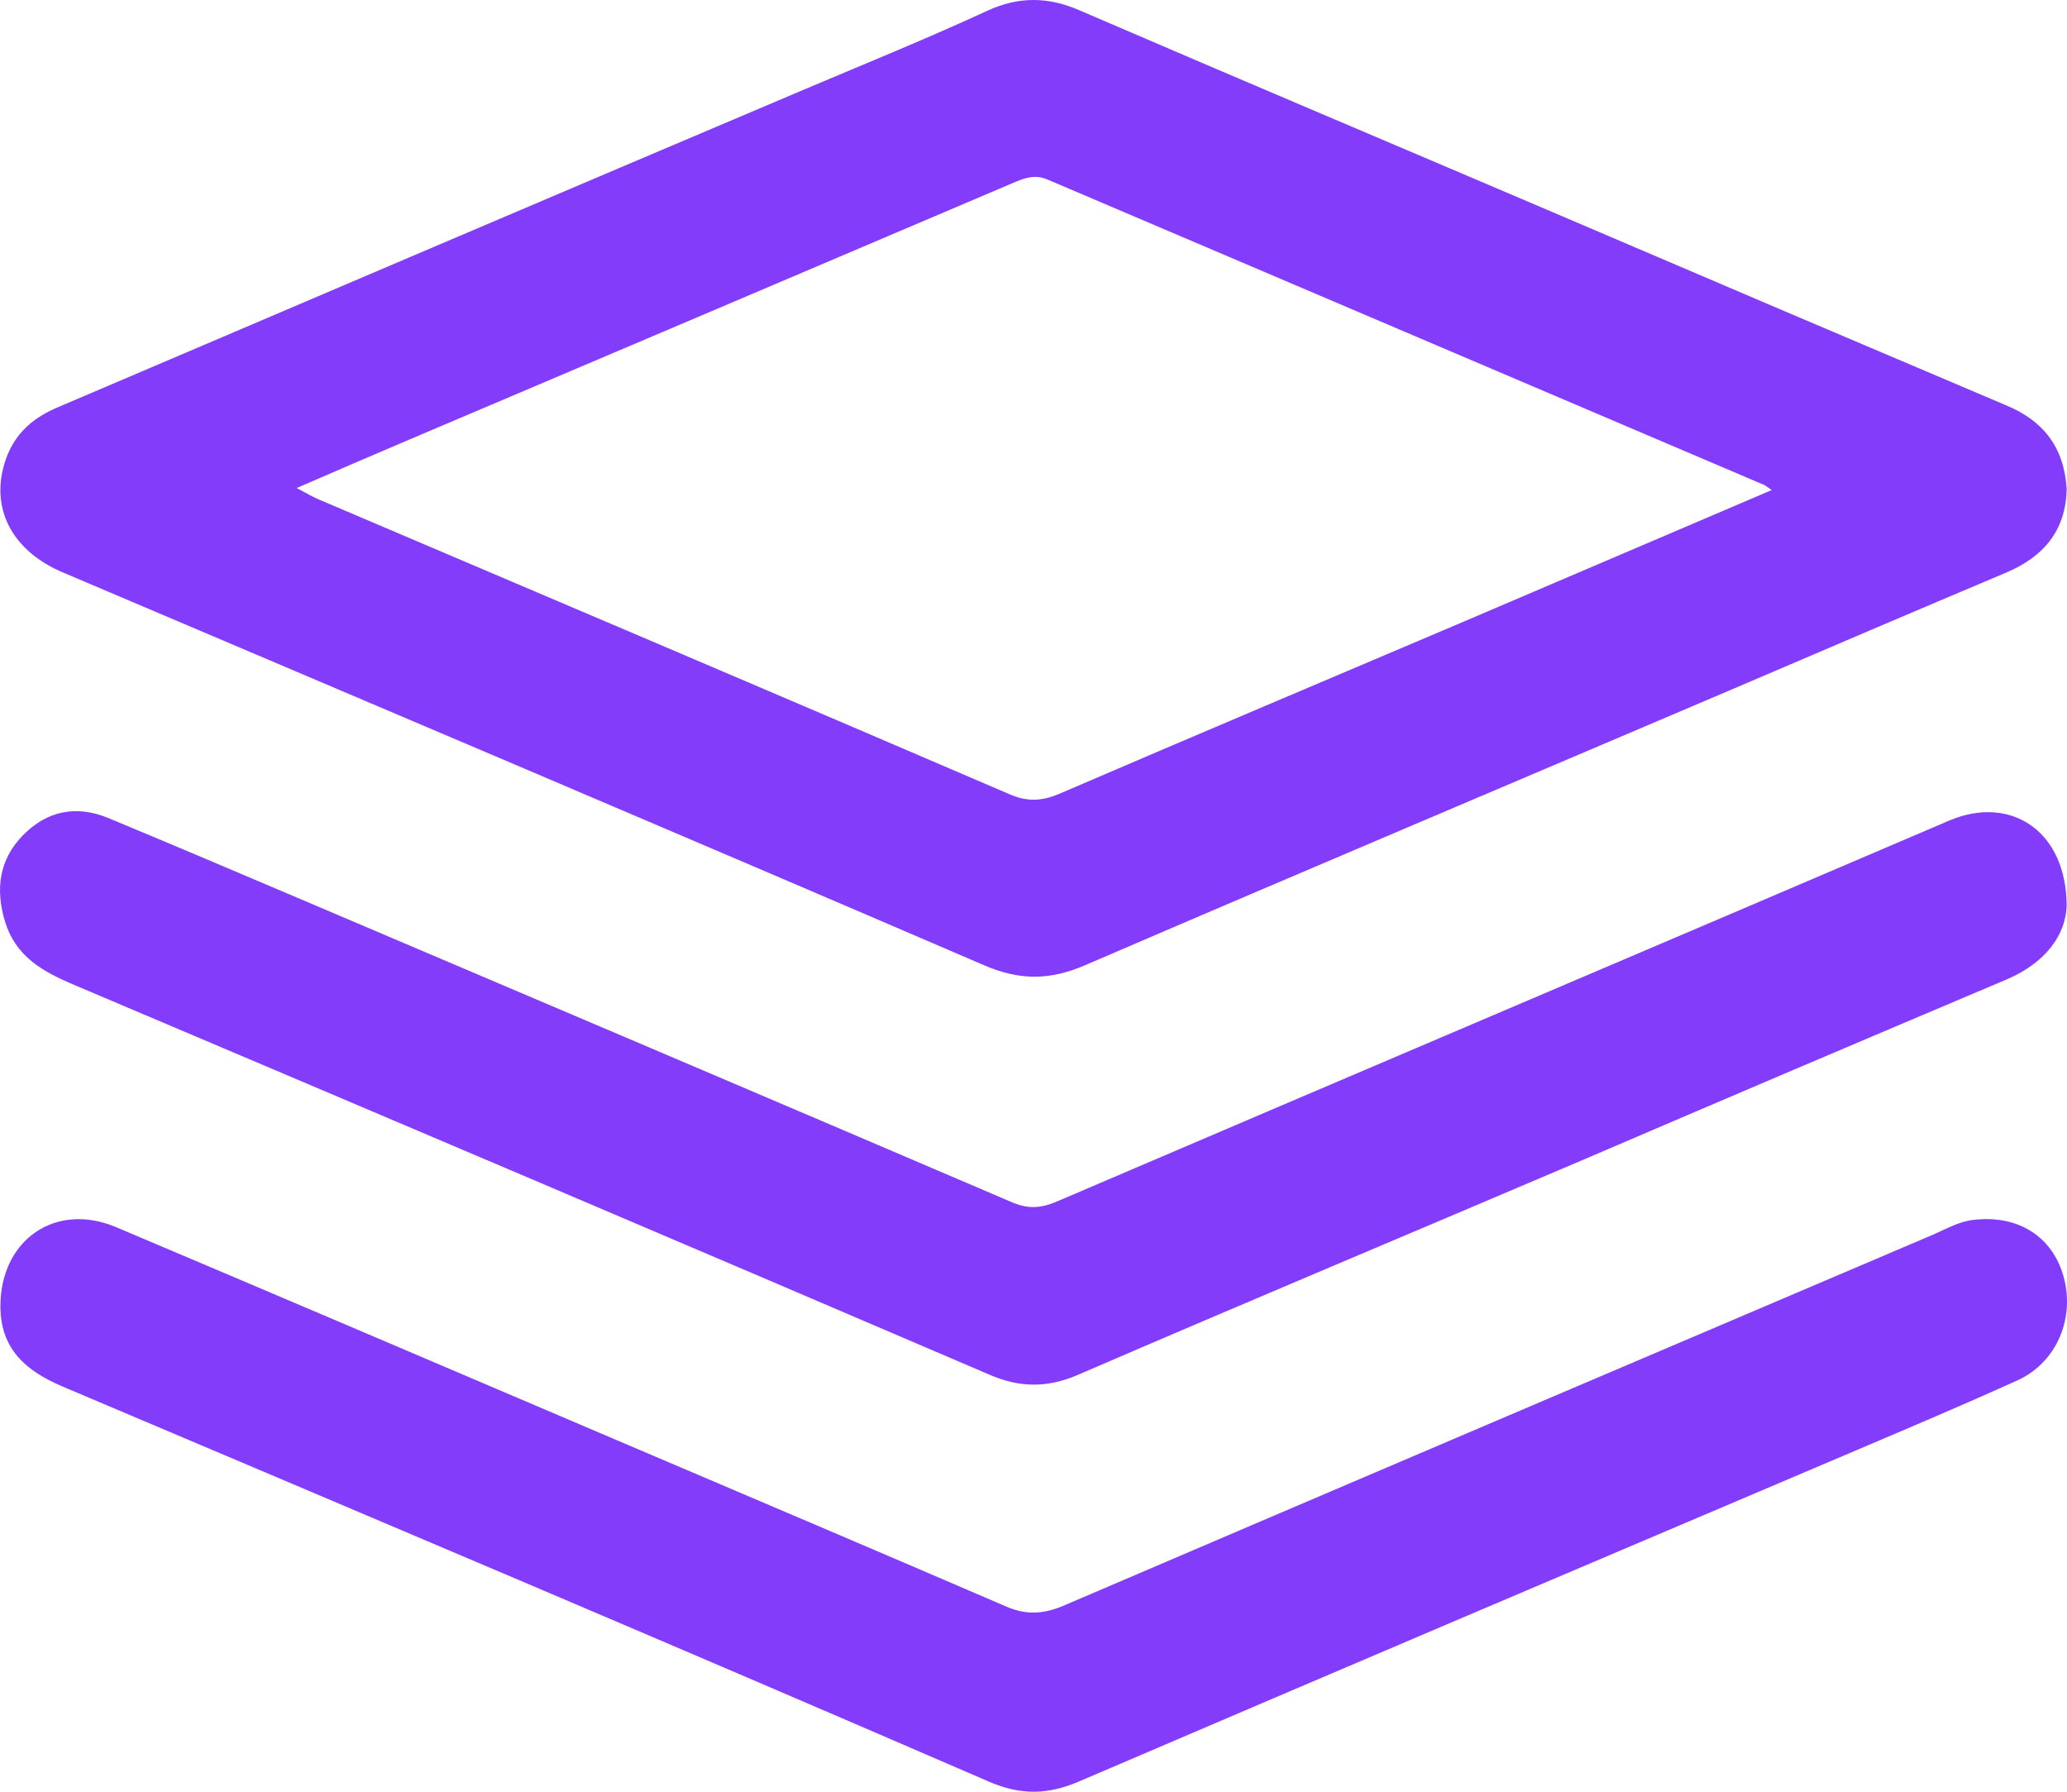 <svg xmlns="http://www.w3.org/2000/svg" width="30" height="26" viewBox="0 0 30 26" fill="none">
<path d="M29.995 7.091C29.985 7.709 29.65 8.082 29.122 8.307C27.797 8.866 26.464 9.435 25.139 10.003C22.011 11.337 18.873 12.661 15.754 14.004C15.236 14.229 14.794 14.229 14.276 14.004C9.833 12.092 5.39 10.209 0.937 8.317C0.17 8.003 -0.157 7.366 0.083 6.67C0.218 6.278 0.496 6.052 0.851 5.905C4.459 4.366 8.067 2.826 11.676 1.297C12.559 0.924 13.451 0.561 14.324 0.159C14.785 -0.056 15.217 -0.047 15.668 0.15C18.009 1.159 20.36 2.15 22.702 3.15C24.832 4.062 26.972 4.973 29.103 5.876C29.659 6.101 29.957 6.493 29.995 7.091ZM25.715 7.111C25.638 7.062 25.61 7.032 25.571 7.023C22.116 5.552 18.671 4.081 15.217 2.611C15.044 2.532 14.9 2.571 14.737 2.64C11.791 3.895 8.835 5.15 5.879 6.405C5.371 6.621 4.872 6.836 4.306 7.082C4.469 7.17 4.555 7.219 4.651 7.258C7.991 8.68 11.34 10.101 14.67 11.533C14.929 11.641 15.14 11.621 15.389 11.513C17.347 10.67 19.305 9.846 21.262 9.013C22.731 8.386 24.199 7.758 25.715 7.111Z" fill="#833CFA"/>
<path d="M0.006 18.955C0.006 17.994 0.803 17.435 1.686 17.808C4.075 18.818 6.465 19.838 8.854 20.857C10.764 21.671 12.683 22.485 14.593 23.308C14.881 23.436 15.13 23.426 15.418 23.308C19.631 21.504 23.844 19.71 28.057 17.916C28.258 17.828 28.441 17.72 28.661 17.7C29.295 17.631 29.784 17.945 29.947 18.514C30.12 19.112 29.861 19.759 29.295 20.024C28.517 20.377 27.73 20.71 26.944 21.044C23.182 22.642 19.42 24.24 15.668 25.848C15.217 26.044 14.823 26.054 14.363 25.858C9.881 23.916 5.38 22.014 0.889 20.112C0.371 19.887 0.006 19.573 0.006 18.955Z" fill="#833CFA"/>
<path d="M29.995 13.151C29.976 13.582 29.678 13.974 29.131 14.21C27.068 15.082 25.015 15.955 22.961 16.837C20.523 17.877 18.086 18.896 15.658 19.945C15.207 20.142 14.804 20.142 14.353 19.945C9.919 18.043 5.486 16.161 1.043 14.278C0.611 14.092 0.227 13.876 0.074 13.376C-0.07 12.906 -0.013 12.474 0.333 12.121C0.678 11.768 1.1 11.68 1.561 11.866C2.434 12.229 3.317 12.602 4.19 12.974C7.693 14.464 11.205 15.955 14.708 17.455C14.948 17.553 15.14 17.524 15.361 17.426C19.669 15.582 23.988 13.749 28.297 11.905C29.179 11.533 29.995 12.053 29.995 13.151Z" fill="#833CFA"/>
</svg>